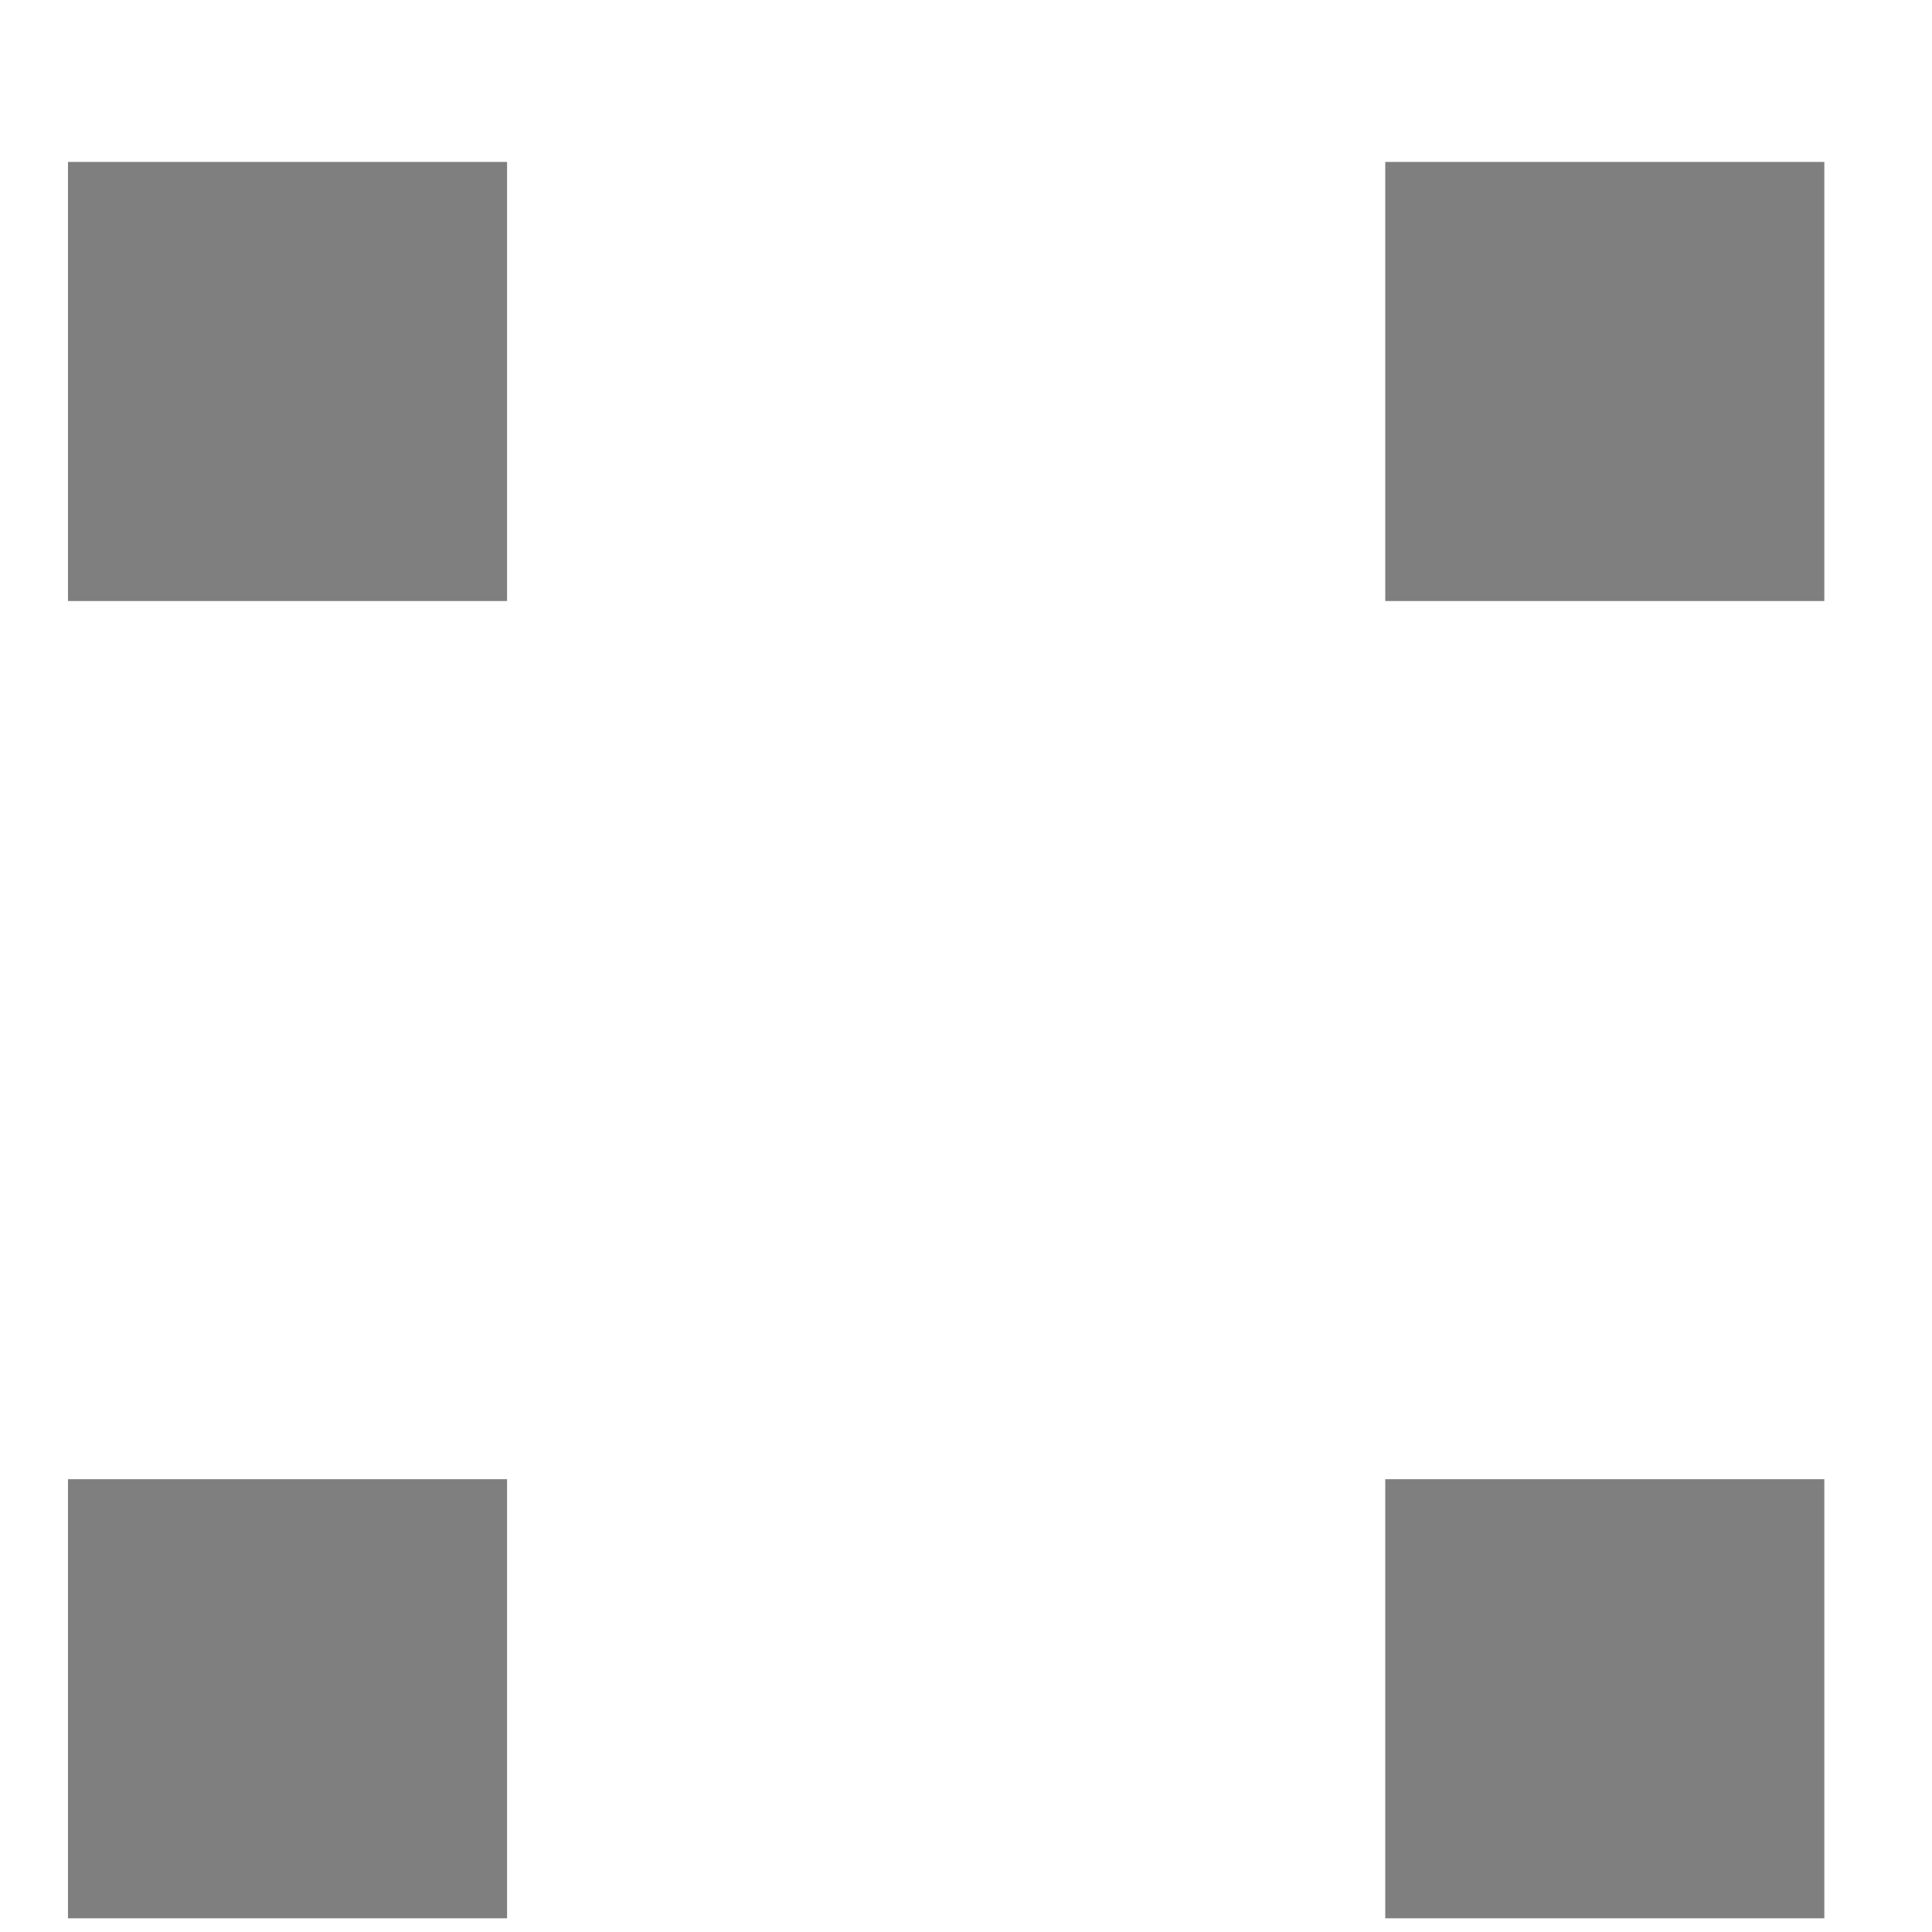 <svg width="11" height="11" viewBox="0 0 11 11" fill="none" xmlns="http://www.w3.org/2000/svg">
<rect opacity="0.5" x="0.387" y="8.422" width="2.5" height="2.5" fill="black"/>
<rect opacity="0.5" x="7.887" y="8.422" width="2.5" height="2.5" fill="black"/>
<rect opacity="0.5" x="0.387" y="0.922" width="2.5" height="2.5" fill="black"/>
<rect opacity="0.5" x="7.887" y="0.922" width="2.5" height="2.5" fill="black"/>
</svg>
